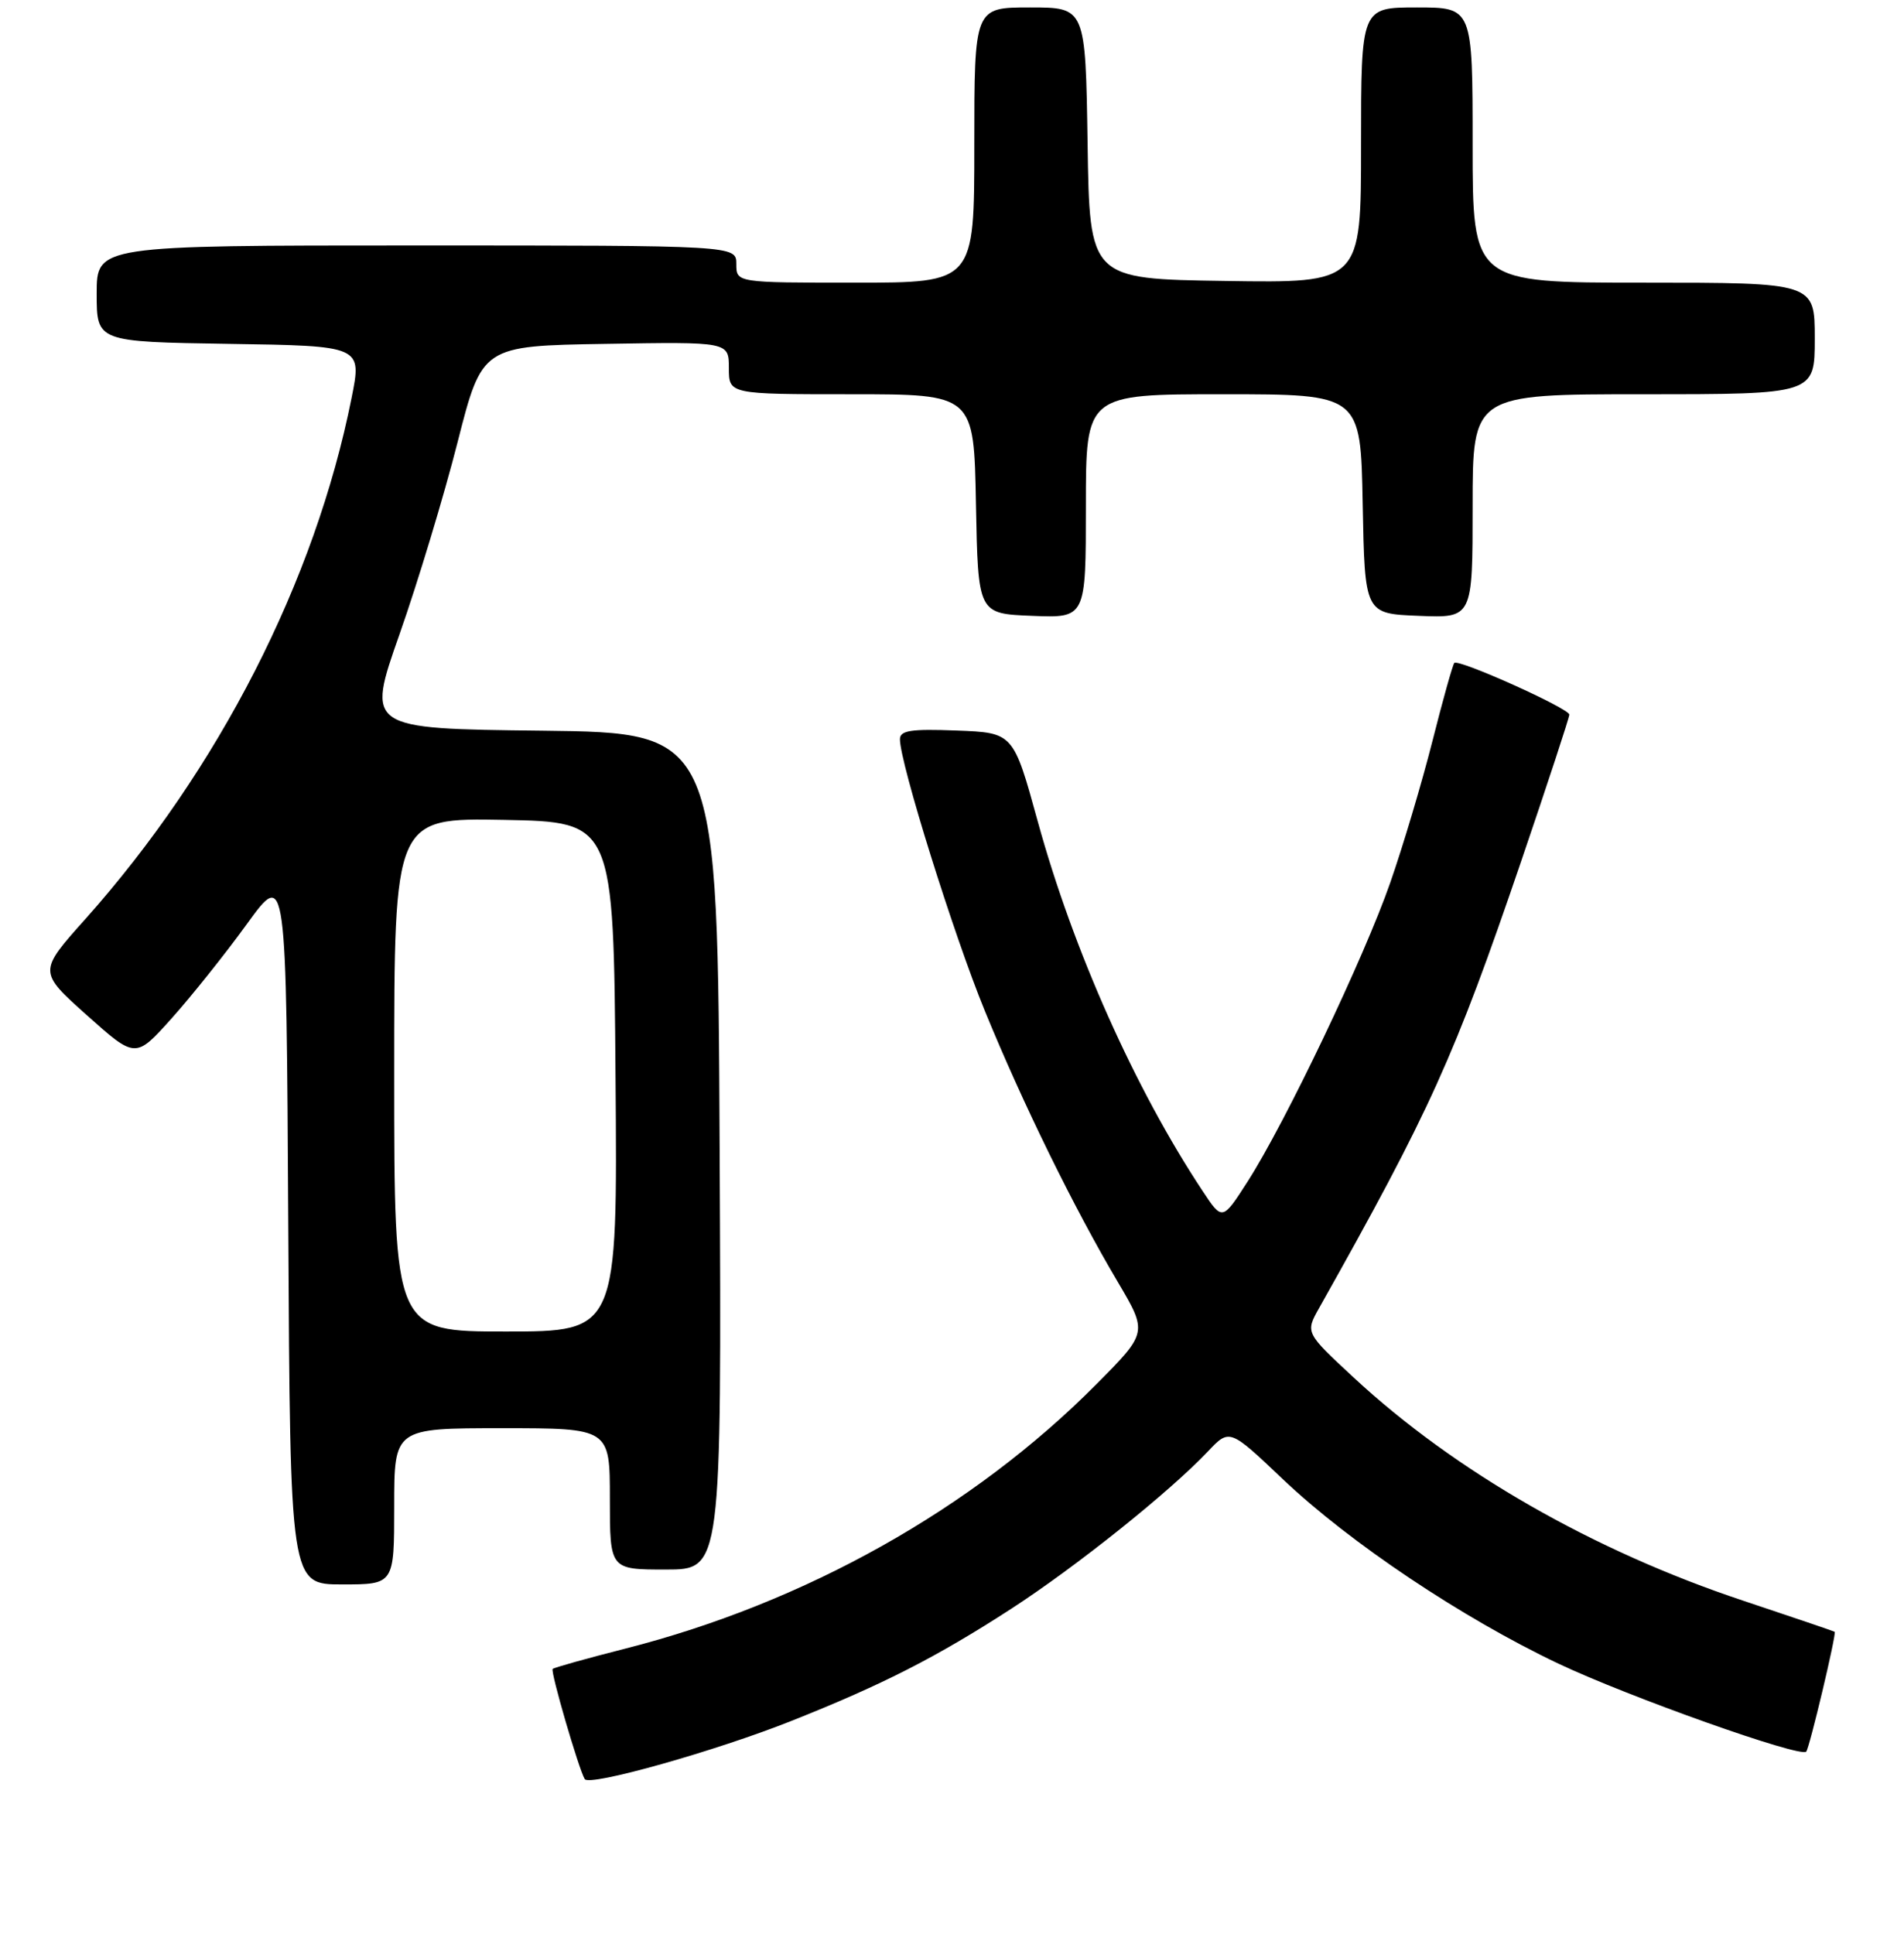 <?xml version="1.0" encoding="UTF-8" standalone="no"?>
<!DOCTYPE svg PUBLIC "-//W3C//DTD SVG 1.1//EN" "http://www.w3.org/Graphics/SVG/1.1/DTD/svg11.dtd" >
<svg xmlns="http://www.w3.org/2000/svg" xmlns:xlink="http://www.w3.org/1999/xlink" version="1.1" viewBox="0 0 256 260">
 <g >
 <path fill="currentColor"
d=" M 106.48 231.32 C 118.73 226.45 125.95 222.76 136.00 216.25 C 144.71 210.60 157.23 200.59 162.41 195.12 C 165.32 192.05 165.32 192.05 172.48 198.85 C 181.47 207.39 196.61 217.52 209.54 223.65 C 218.96 228.11 242.03 236.31 242.85 235.48 C 243.28 235.05 246.95 219.60 246.68 219.37 C 246.58 219.29 241.05 217.41 234.39 215.19 C 214.26 208.49 195.62 197.82 182.00 185.18 C 175.50 179.15 175.50 179.15 177.37 175.83 C 192.31 149.26 195.55 142.10 204.51 115.83 C 208.08 105.35 211.00 96.46 211.00 96.07 C 211.00 95.24 196.11 88.55 195.54 89.12 C 195.33 89.33 194.00 94.07 192.59 99.65 C 191.18 105.22 188.63 113.77 186.93 118.64 C 183.43 128.70 172.85 150.86 167.76 158.82 C 164.35 164.13 164.35 164.13 161.67 160.07 C 152.62 146.40 144.30 127.75 139.55 110.50 C 136.25 98.50 136.25 98.50 128.62 98.21 C 122.47 97.97 121.00 98.20 121.00 99.38 C 121.00 102.57 128.21 125.64 132.42 135.91 C 137.51 148.34 144.40 162.39 150.28 172.32 C 154.31 179.14 154.31 179.14 147.43 186.07 C 130.80 202.83 108.27 215.47 84.07 221.63 C 78.88 222.95 74.49 224.18 74.31 224.36 C 73.98 224.69 77.81 237.82 78.62 239.17 C 79.23 240.19 96.27 235.39 106.48 231.32 Z  M 53.00 202.50 C 53.00 192.00 53.00 192.00 67.50 192.00 C 82.00 192.00 82.00 192.00 82.00 201.50 C 82.00 211.00 82.00 211.00 89.51 211.00 C 97.02 211.00 97.02 211.00 96.76 154.75 C 96.50 98.50 96.50 98.50 72.88 98.23 C 49.25 97.96 49.25 97.96 53.73 85.23 C 56.19 78.23 59.69 66.65 61.51 59.50 C 64.82 46.50 64.82 46.50 81.41 46.23 C 98.00 45.95 98.00 45.95 98.00 49.48 C 98.00 53.00 98.00 53.00 114.47 53.00 C 130.95 53.00 130.95 53.00 131.22 67.75 C 131.50 82.50 131.50 82.50 138.75 82.79 C 146.00 83.09 146.00 83.09 146.00 68.04 C 146.00 53.00 146.00 53.00 164.47 53.00 C 182.95 53.00 182.95 53.00 183.22 67.75 C 183.50 82.50 183.50 82.50 190.75 82.79 C 198.00 83.09 198.00 83.09 198.00 68.04 C 198.00 53.00 198.00 53.00 221.00 53.00 C 244.00 53.00 244.00 53.00 244.00 45.50 C 244.00 38.00 244.00 38.00 221.00 38.00 C 198.00 38.00 198.00 38.00 198.00 19.50 C 198.00 1.00 198.00 1.00 190.50 1.00 C 183.00 1.00 183.00 1.00 183.00 19.52 C 183.00 38.05 183.00 38.05 164.75 37.77 C 146.50 37.50 146.50 37.50 146.23 19.25 C 145.95 1.00 145.95 1.00 138.48 1.00 C 131.00 1.00 131.00 1.00 131.00 19.50 C 131.00 38.00 131.00 38.00 115.00 38.00 C 99.00 38.00 99.00 38.00 99.00 35.50 C 99.00 33.00 99.00 33.00 56.00 33.00 C 13.00 33.00 13.00 33.00 13.00 39.48 C 13.00 45.95 13.00 45.95 30.83 46.23 C 48.67 46.50 48.67 46.50 47.27 53.50 C 42.36 78.13 29.42 103.43 11.46 123.57 C 5.15 130.63 5.15 130.63 11.68 136.48 C 18.22 142.32 18.22 142.32 23.07 136.91 C 25.74 133.93 30.30 128.22 33.21 124.20 C 38.50 116.90 38.50 116.90 38.76 164.95 C 39.02 213.00 39.02 213.00 46.01 213.00 C 53.00 213.00 53.00 213.00 53.00 202.50 Z  M 53.00 144.47 C 53.00 109.95 53.00 109.95 67.75 110.22 C 82.50 110.50 82.50 110.50 82.76 144.75 C 83.03 179.00 83.03 179.00 68.01 179.00 C 53.00 179.00 53.00 179.00 53.00 144.47 Z "/>
</g>
</svg>